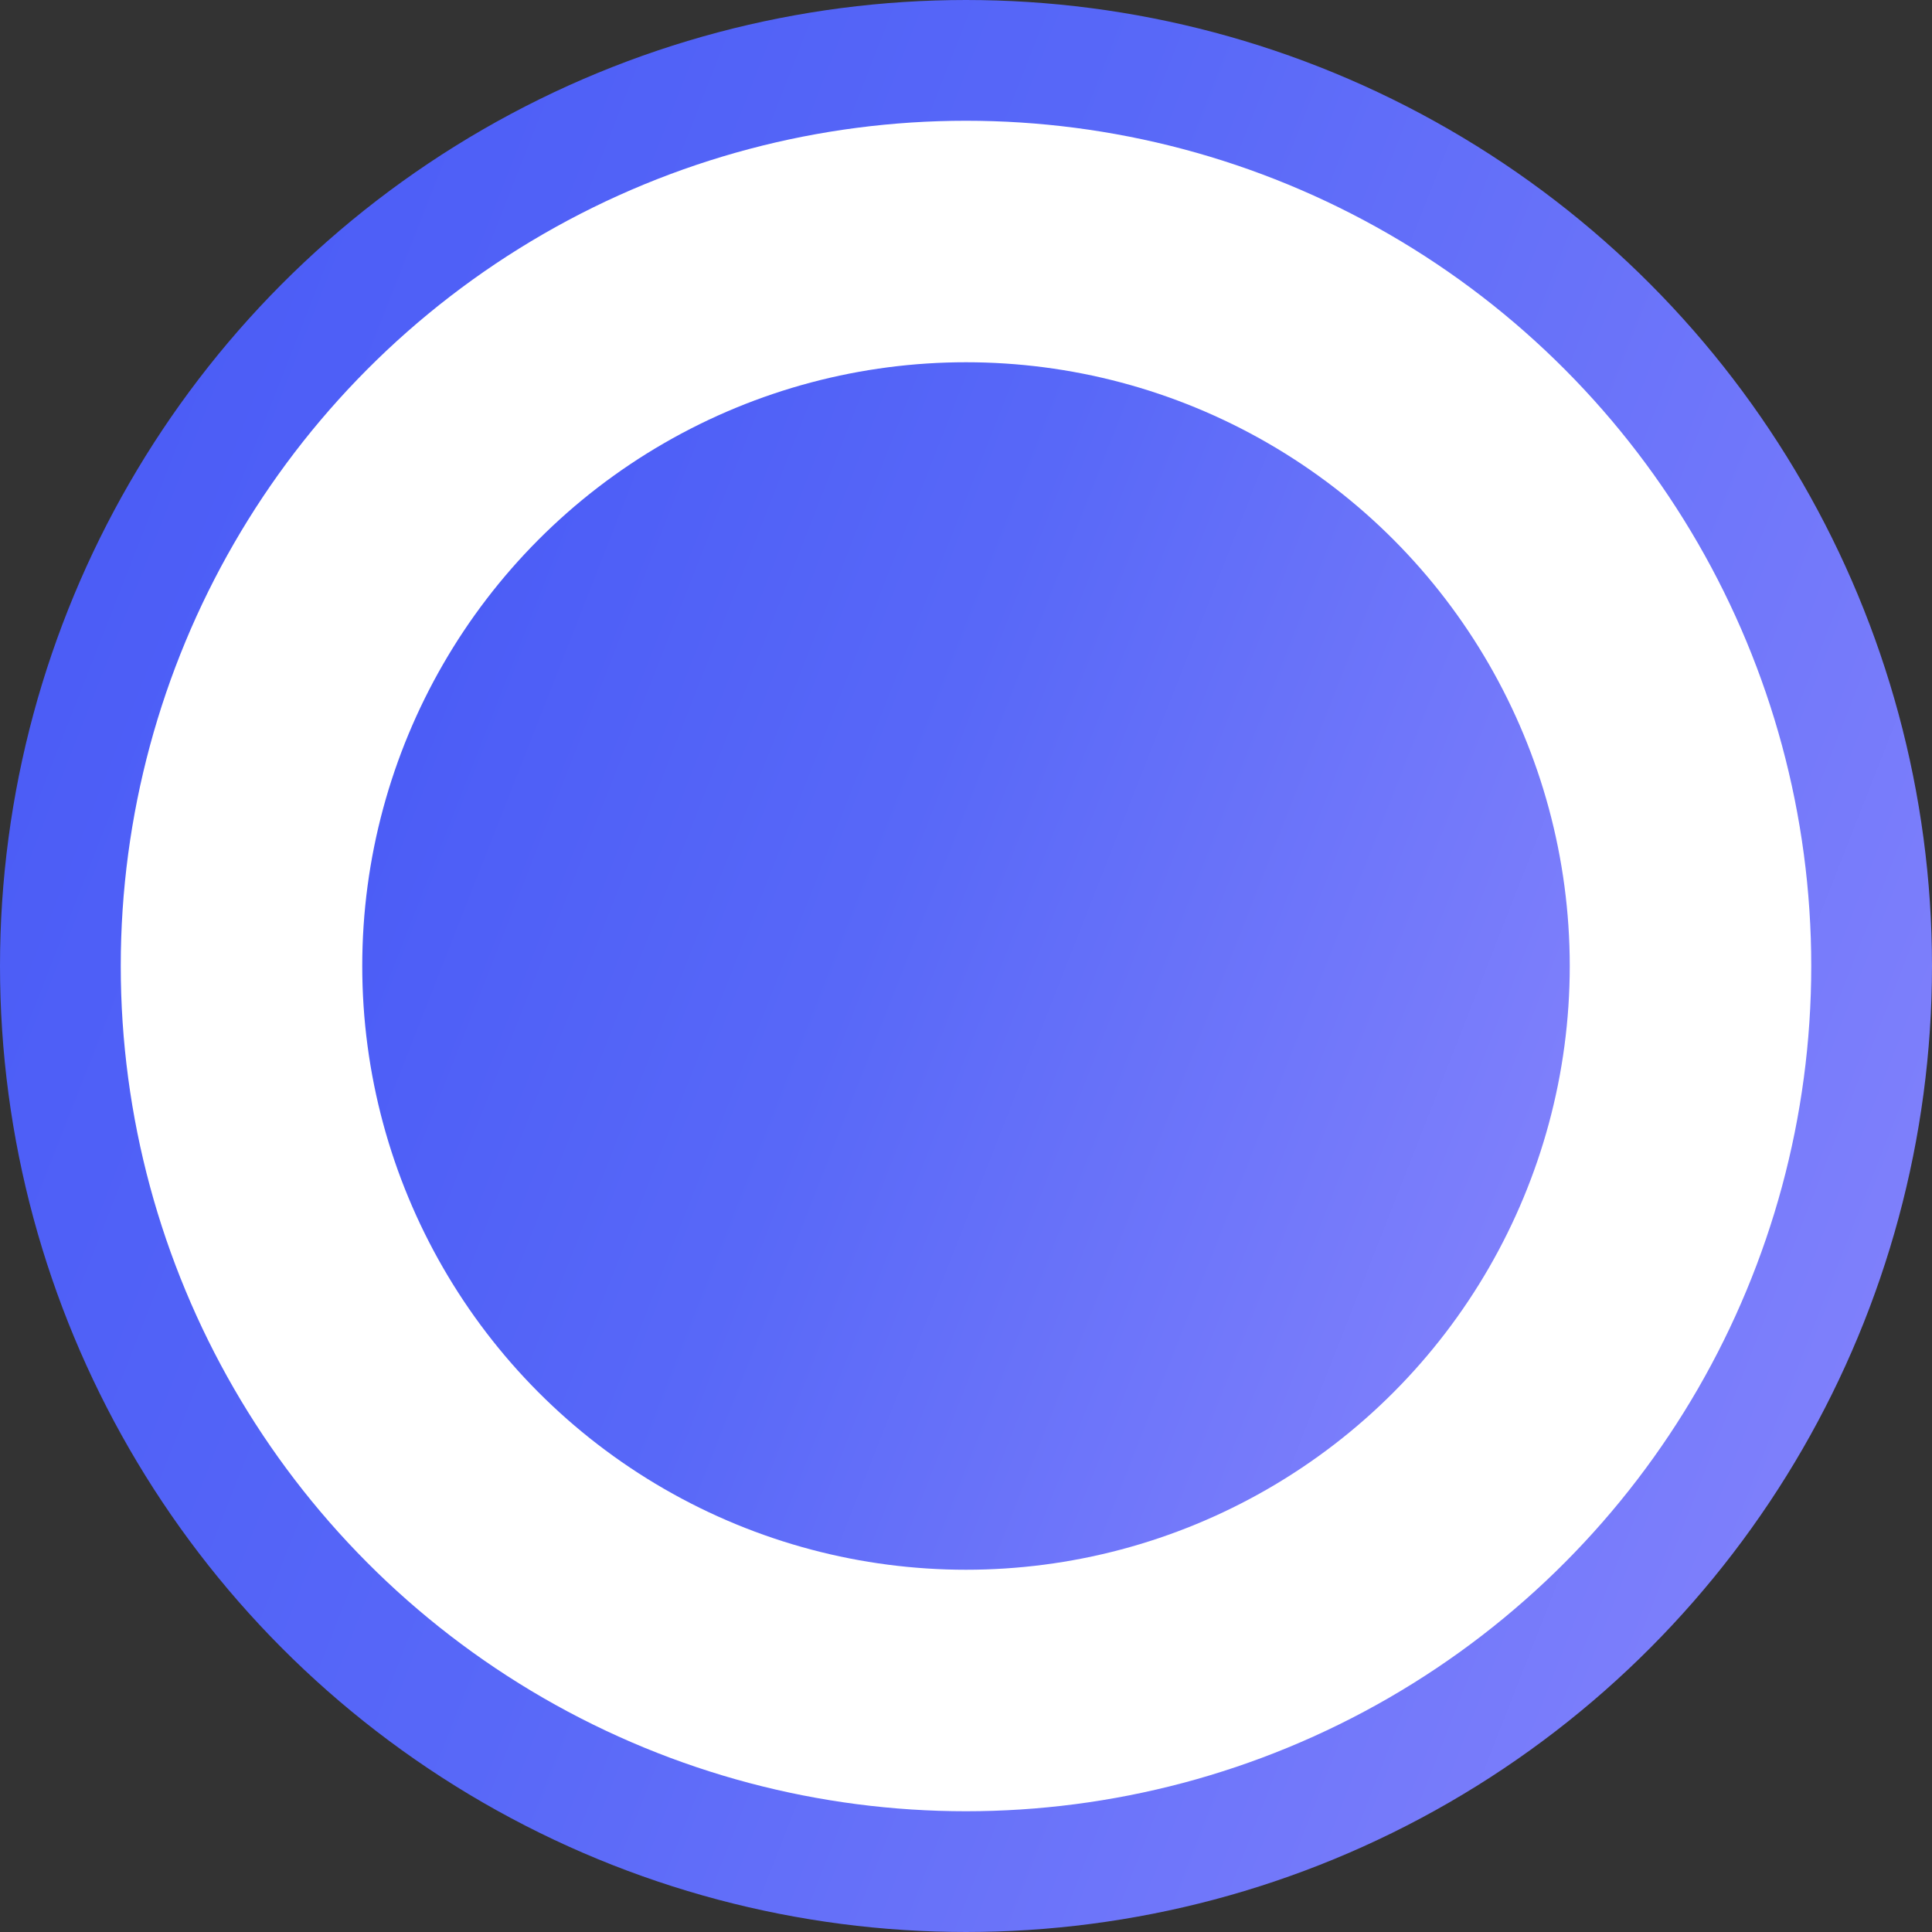 <svg width="16" height="16" viewBox="0 0 16 16" fill="none" xmlns="http://www.w3.org/2000/svg">
<rect x="0" y="0" width="16" height="16" fill="#333333" stroke="none"/>
<circle cx="8" cy="8" r="7.5" fill="white" stroke="url(#paint0_linear_465_641)"/>
<circle cx="8" cy="8" r="5" fill="url(#paint1_linear_465_641)"/>
<defs>
<linearGradient id="paint0_linear_465_641" x1="-7.758" y1="1.818" x2="21.217" y2="13.2" gradientUnits="userSpaceOnUse">
<stop stop-color="#3B4EF4"/>
<stop offset="0.5" stop-color="#5868F8"/>
<stop offset="1" stop-color="#978FFD"/>
</linearGradient>
<linearGradient id="paint1_linear_465_641" x1="-1.848" y1="4.136" x2="16.261" y2="11.25" gradientUnits="userSpaceOnUse">
<stop stop-color="#3B4EF4"/>
<stop offset="0.5" stop-color="#5868F8"/>
<stop offset="1" stop-color="#978FFD"/>
</linearGradient>
</defs>
</svg>
